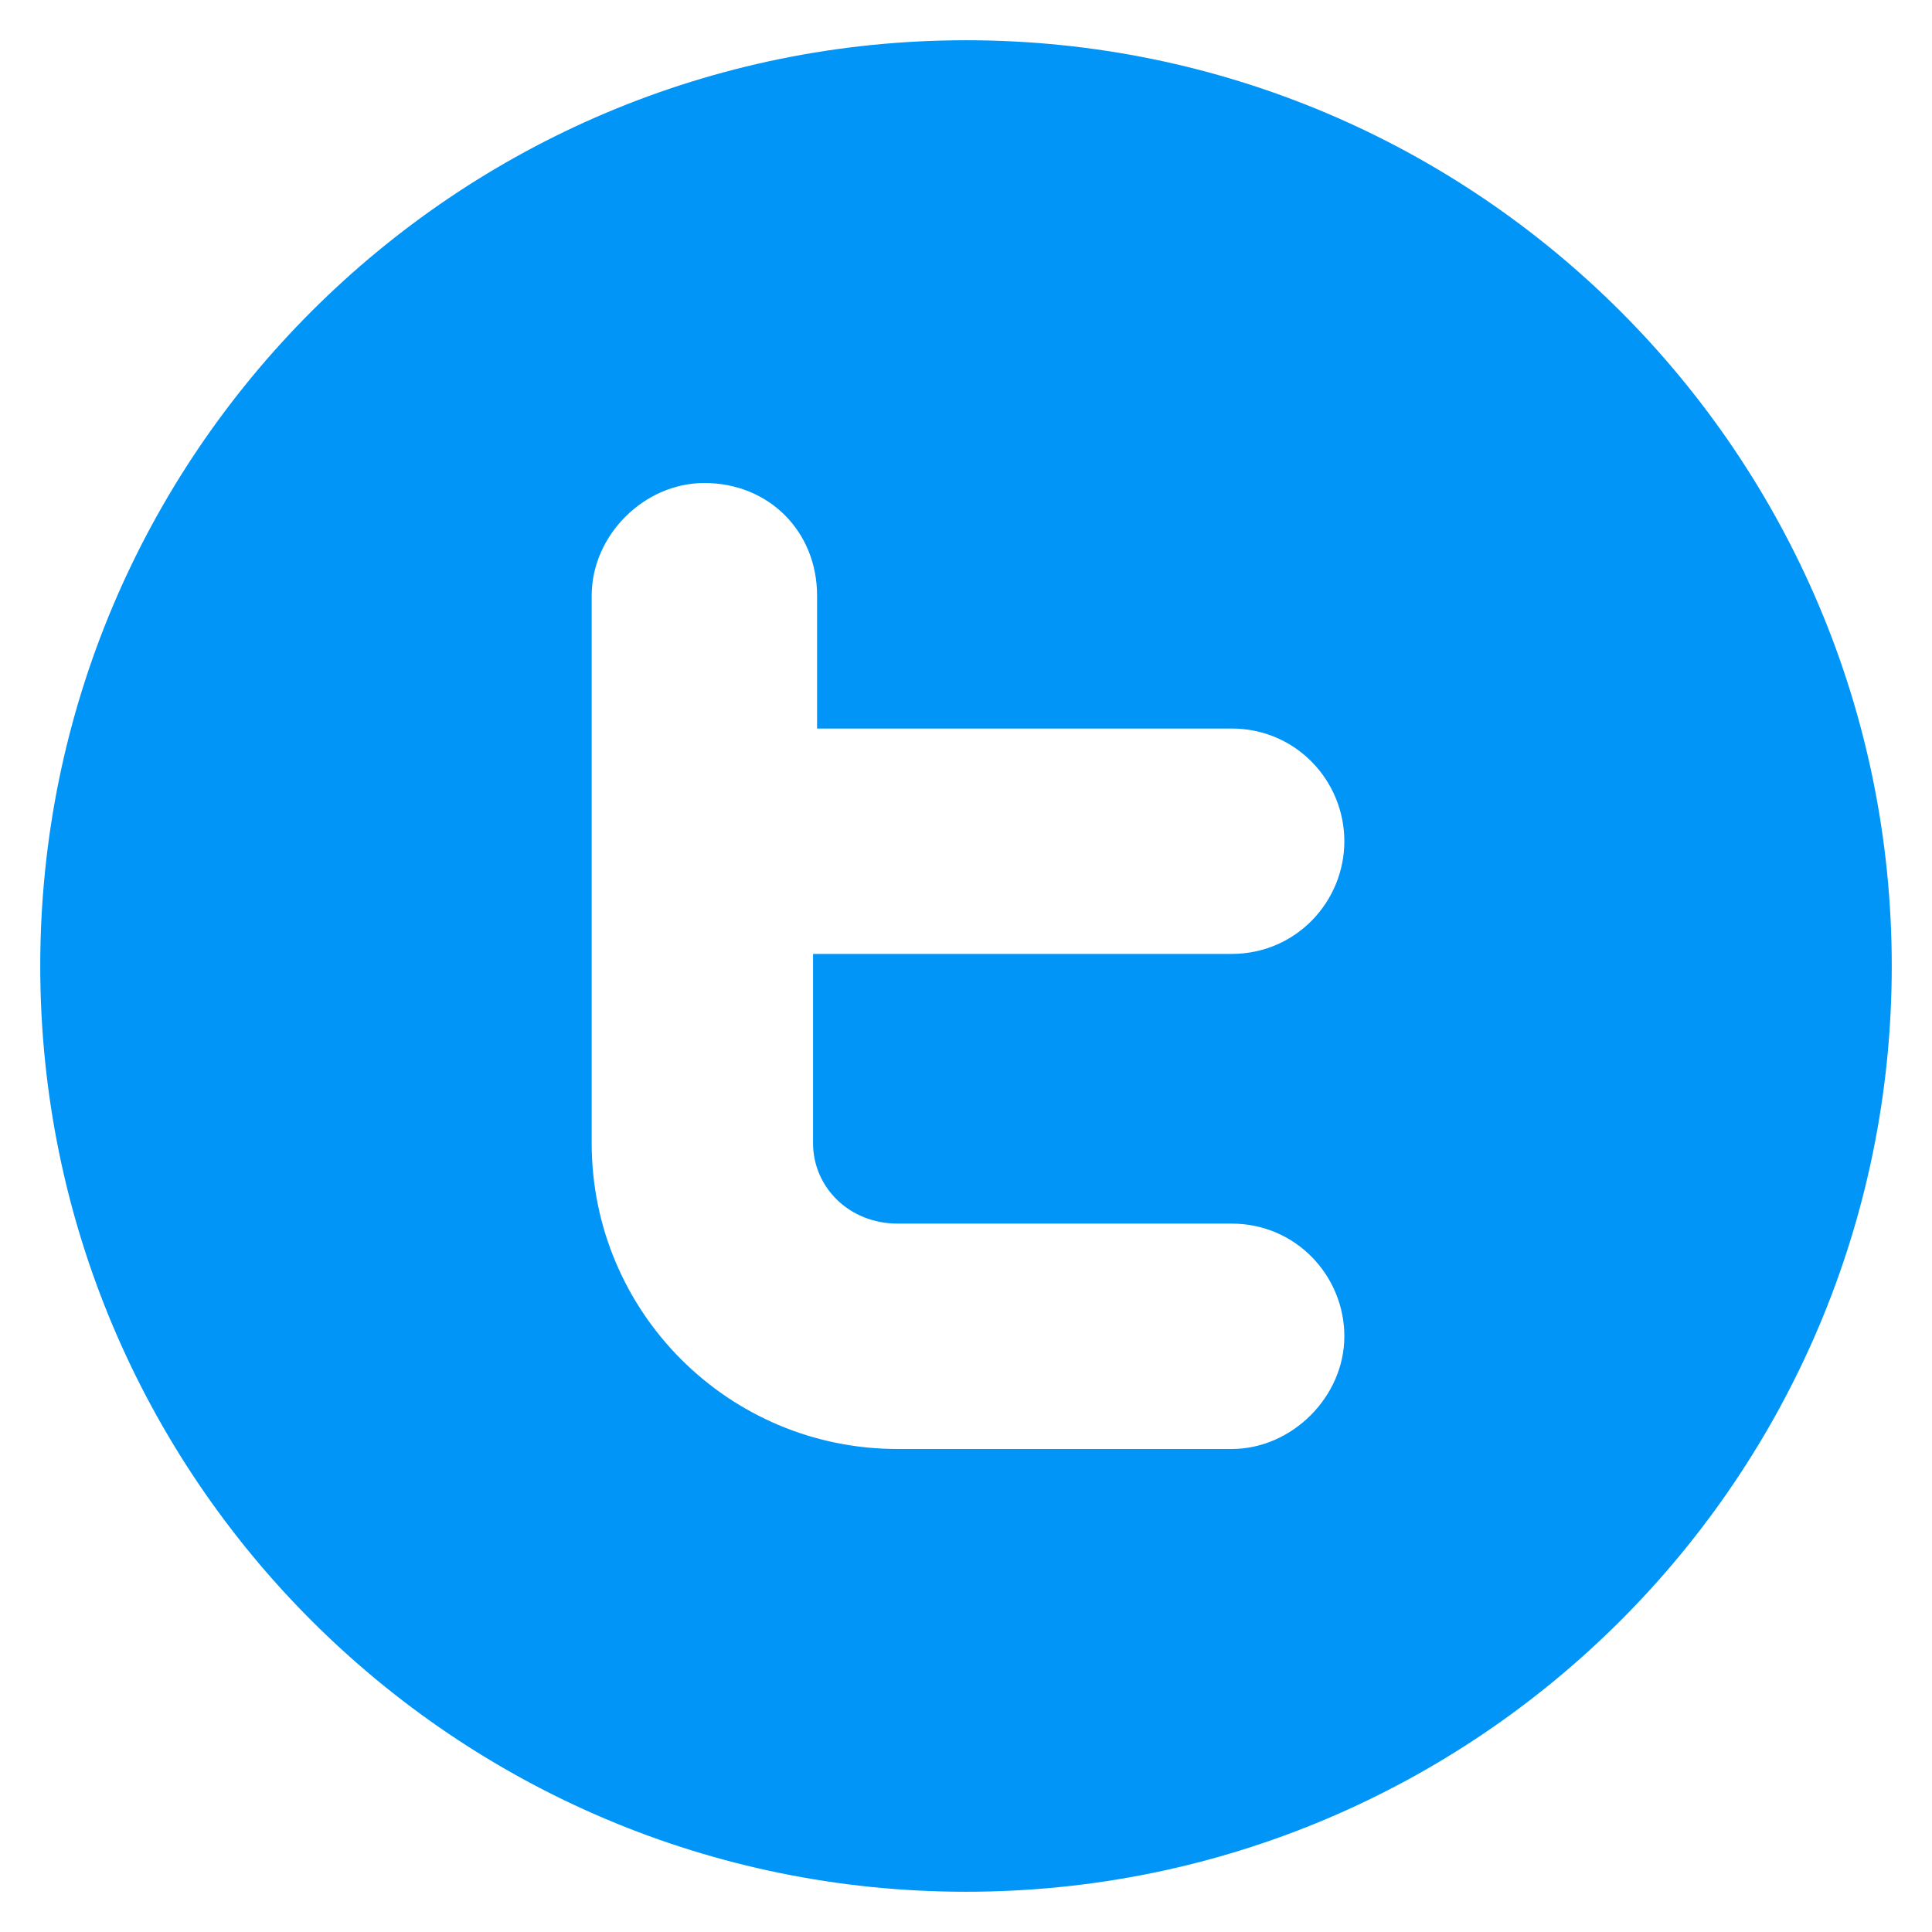 <?xml version="1.0" encoding="utf-8"?>
<!-- Generator: Adobe Illustrator 24.1.3, SVG Export Plug-In . SVG Version: 6.00 Build 0)  -->
<svg version="1.1" id="图层_1" xmlns="http://www.w3.org/2000/svg" xmlns:xlink="http://www.w3.org/1999/xlink" x="0px" y="0px"
	 viewBox="0 0 48 48" style="enable-background:new 0 0 48 48;" xml:space="preserve">
<style type="text/css">
	.st0{fill:#0095F6;}
</style>
<g id="Icons">
	<g id="Icons_8_">
		<g>
			<path class="st0" d="M24,1C11.3,1,1,11.3,1,24s10.3,23,23,23c12.7,0,23-10.3,23-23S36.7,1,24,1z M22.3,30.4h8.3
				c1.6,0,2.8,1.3,2.8,2.8S32.1,36,30.6,36h-8.3c-4.2,0-7.6-3.4-7.6-7.6V14.8c0-1.5,1.3-2.8,2.8-2.8c1.6,0,2.8,1.2,2.8,2.8v3.3h10.3
				c1.6,0,2.8,1.3,2.8,2.8c0,1.5-1.2,2.8-2.8,2.8H20.2v4.7C20.2,29.5,21.1,30.4,22.3,30.4z"/>
		</g>
	</g>
</g>
</svg>
